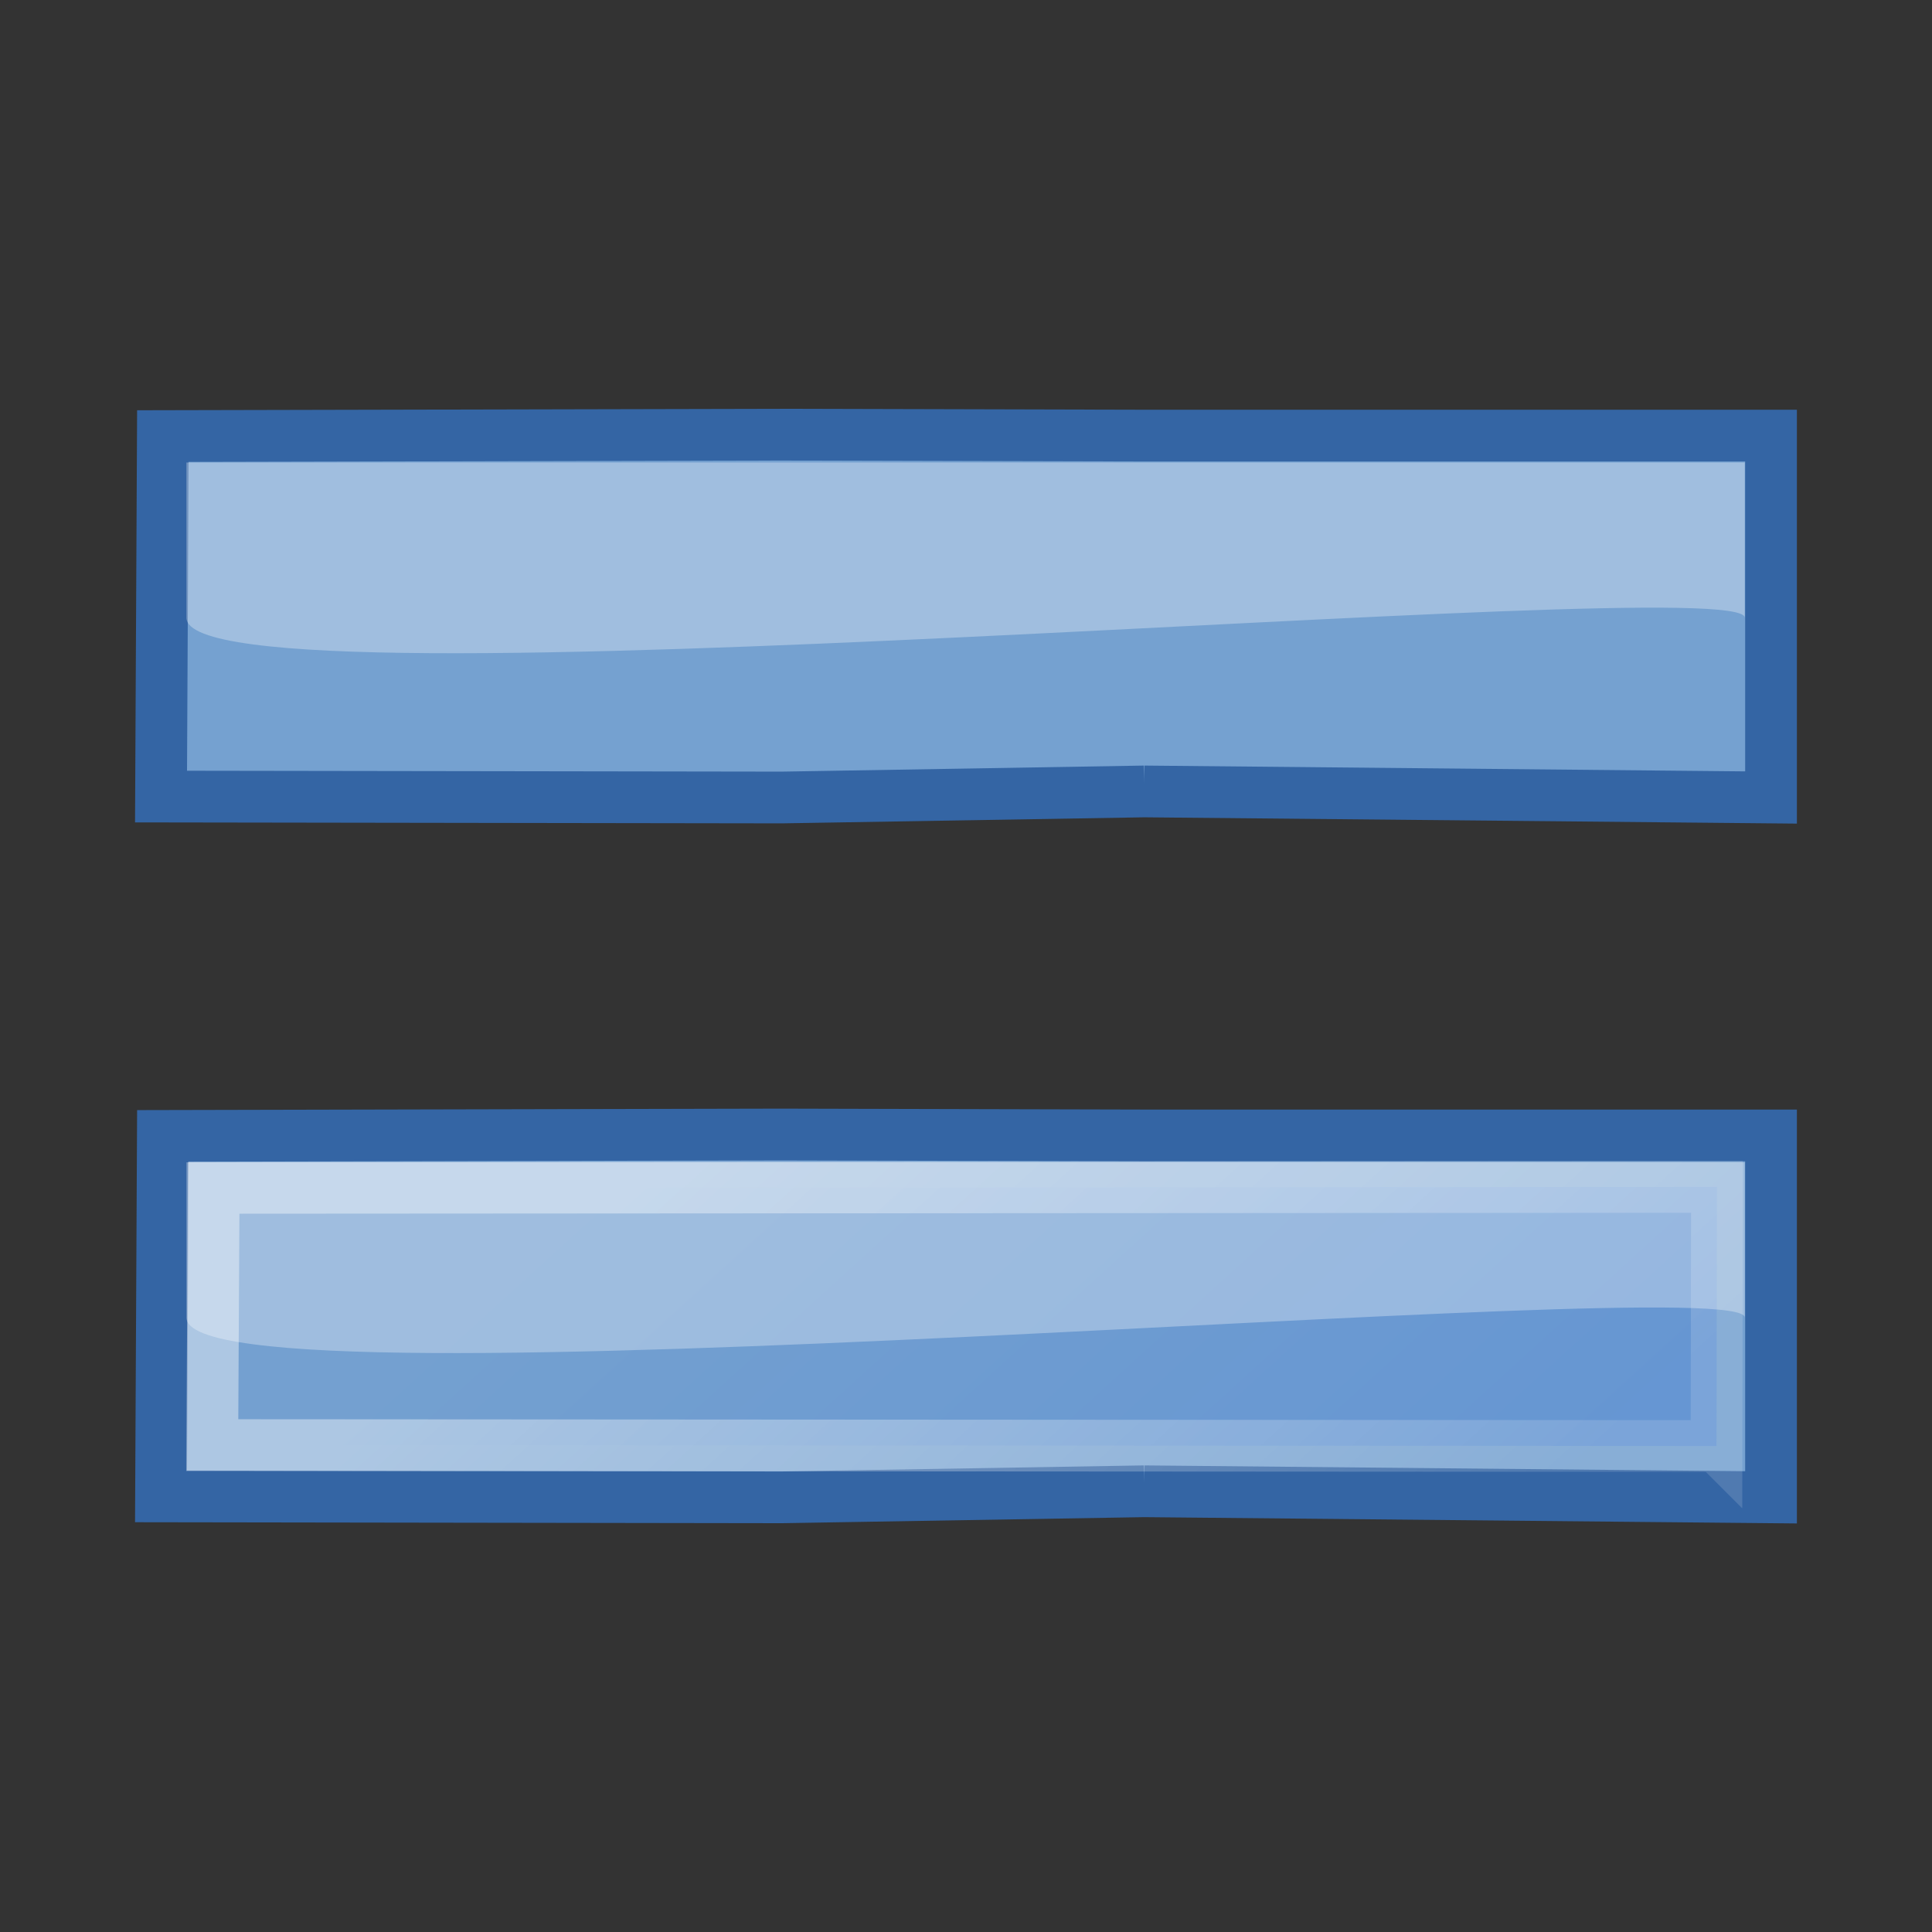 <svg:svg xmlns:dc="http://purl.org/dc/elements/1.1/" xmlns:ns1="http://sodipodi.sourceforge.net/DTD/sodipodi-0.dtd" xmlns:ns2="http://www.inkscape.org/namespaces/inkscape" xmlns:ns3="http://www.w3.org/1999/xlink" xmlns:ns5="http://creativecommons.org/ns#" xmlns:rdf="http://www.w3.org/1999/02/22-rdf-syntax-ns#" xmlns:svg="http://www.w3.org/2000/svg" height="37.349" id="svg6431" viewBox="5.325 5.493 37.349 37.349" width="37.349" ns1:docbase="/home/jimmac/src/cvs/tango-icon-theme/scalable/actions" ns1:docname="list-equals.svg" ns1:version="0.32" ns2:output_extension="org.inkscape.output.svg.inkscape" ns2:version="0.46">
  <svg:rect x="5.325" y="5.493" width="37.349" height="37.349" fill="#333333" stroke="none"/>
  <svg:defs id="defs6433">
    <svg:linearGradient id="linearGradient7916">
      <svg:stop id="stop7918" offset="0" style="stop-color:#ffffff" />
      <svg:stop id="stop7920" offset="1" style="stop-color:#ffffff;stop-opacity:.34" />
    </svg:linearGradient>
    <svg:linearGradient id="linearGradient1322">
      <svg:stop id="stop1324" offset="0" style="stop-color:#729fcf" />
      <svg:stop id="stop1326" offset="1" style="stop-color:#5187d6" />
    </svg:linearGradient>
    <svg:linearGradient gradientTransform="translate(-18.018 -13.571)" gradientUnits="userSpaceOnUse" id="linearGradient2500" x1="34.893" x2="45.919" y1="36.423" y2="48.548" ns2:collect="always" ns3:href="#linearGradient1322" />
    <svg:linearGradient gradientUnits="userSpaceOnUse" id="linearGradient2502" x1="16.875" x2="27.901" y1="22.852" y2="34.977" ns2:collect="always" ns3:href="#linearGradient7916" />
  </svg:defs>
  <ns1:namedview bordercolor="#666666" borderopacity="0.11" id="base" pagecolor="#ffffff" showgrid="false" ns2:current-layer="layer1" ns2:cx="6.6444158" ns2:cy="24" ns2:document-units="px" ns2:grid-bbox="true" ns2:pageopacity="0.0" ns2:pageshadow="2" ns2:showpageshadow="false" ns2:window-height="778" ns2:window-width="1280" ns2:window-x="0" ns2:window-y="0" ns2:zoom="8.4410872" />
  <svg:g id="layer1" ns2:groupmode="layer" ns2:label="Layer 1">
    <svg:g id="g2441" transform="translate(-.071 5.963)">
      <svg:path d="m27.514 28.359l12.119 0.117v-6.996h-12.11l-7.02-0.018-11.959 0.027-0.035 6.969 12.002 0.018 7.004-0.117z" id="text1314" style="stroke:#3465a4;stroke-width:1px;fill:#75a1d0" ns1:nodetypes="ccccccccc" />
      <svg:path d="m38.579 27.484l0.009-5.009-29.061 0.018-0.027 4.973 29.079 0.018z" id="path7076" style="opacity:.409;stroke:url(#linearGradient2502);stroke-width:1px;fill:url(#linearGradient2500)" ns1:nodetypes="ccccc" />
      <svg:path d="m9 25c0 1.938 30.125-0.938 30.125 0v-3h-30.125v3z" id="path7914" style="opacity:.312;fill-rule:evenodd;fill:#ffffff" ns1:nodetypes="ccccc" />
    </svg:g>
    <svg:g id="g2446" transform="translate(-.071 -7.566)">
      <svg:path d="m27.514 28.359l12.119 0.117v-6.996h-12.11l-7.02-0.018-11.959 0.027-0.035 6.969 12.002 0.018 7.004-0.117z" id="path2448" style="stroke:#3465a4;stroke-width:1px;fill:#75a1d0" ns1:nodetypes="ccccccccc" />
      <svg:path d="m38.579 27.484l0.009-5.009-29.061 0.018-0.027 4.973 29.079 0.018z" id="path2450" style="opacity:.409;stroke:url(#linearGradient2502);stroke-width:1px;fill:url(#linearGradient2500)" ns1:nodetypes="ccccc" />
      <svg:path d="m9 25c0 1.938 30.125-0.938 30.125 0v-3h-30.125v3z" id="path2452" style="opacity:.312;fill-rule:evenodd;fill:#ffffff" ns1:nodetypes="ccccc" />
    </svg:g>
  </svg:g>
</svg:svg>